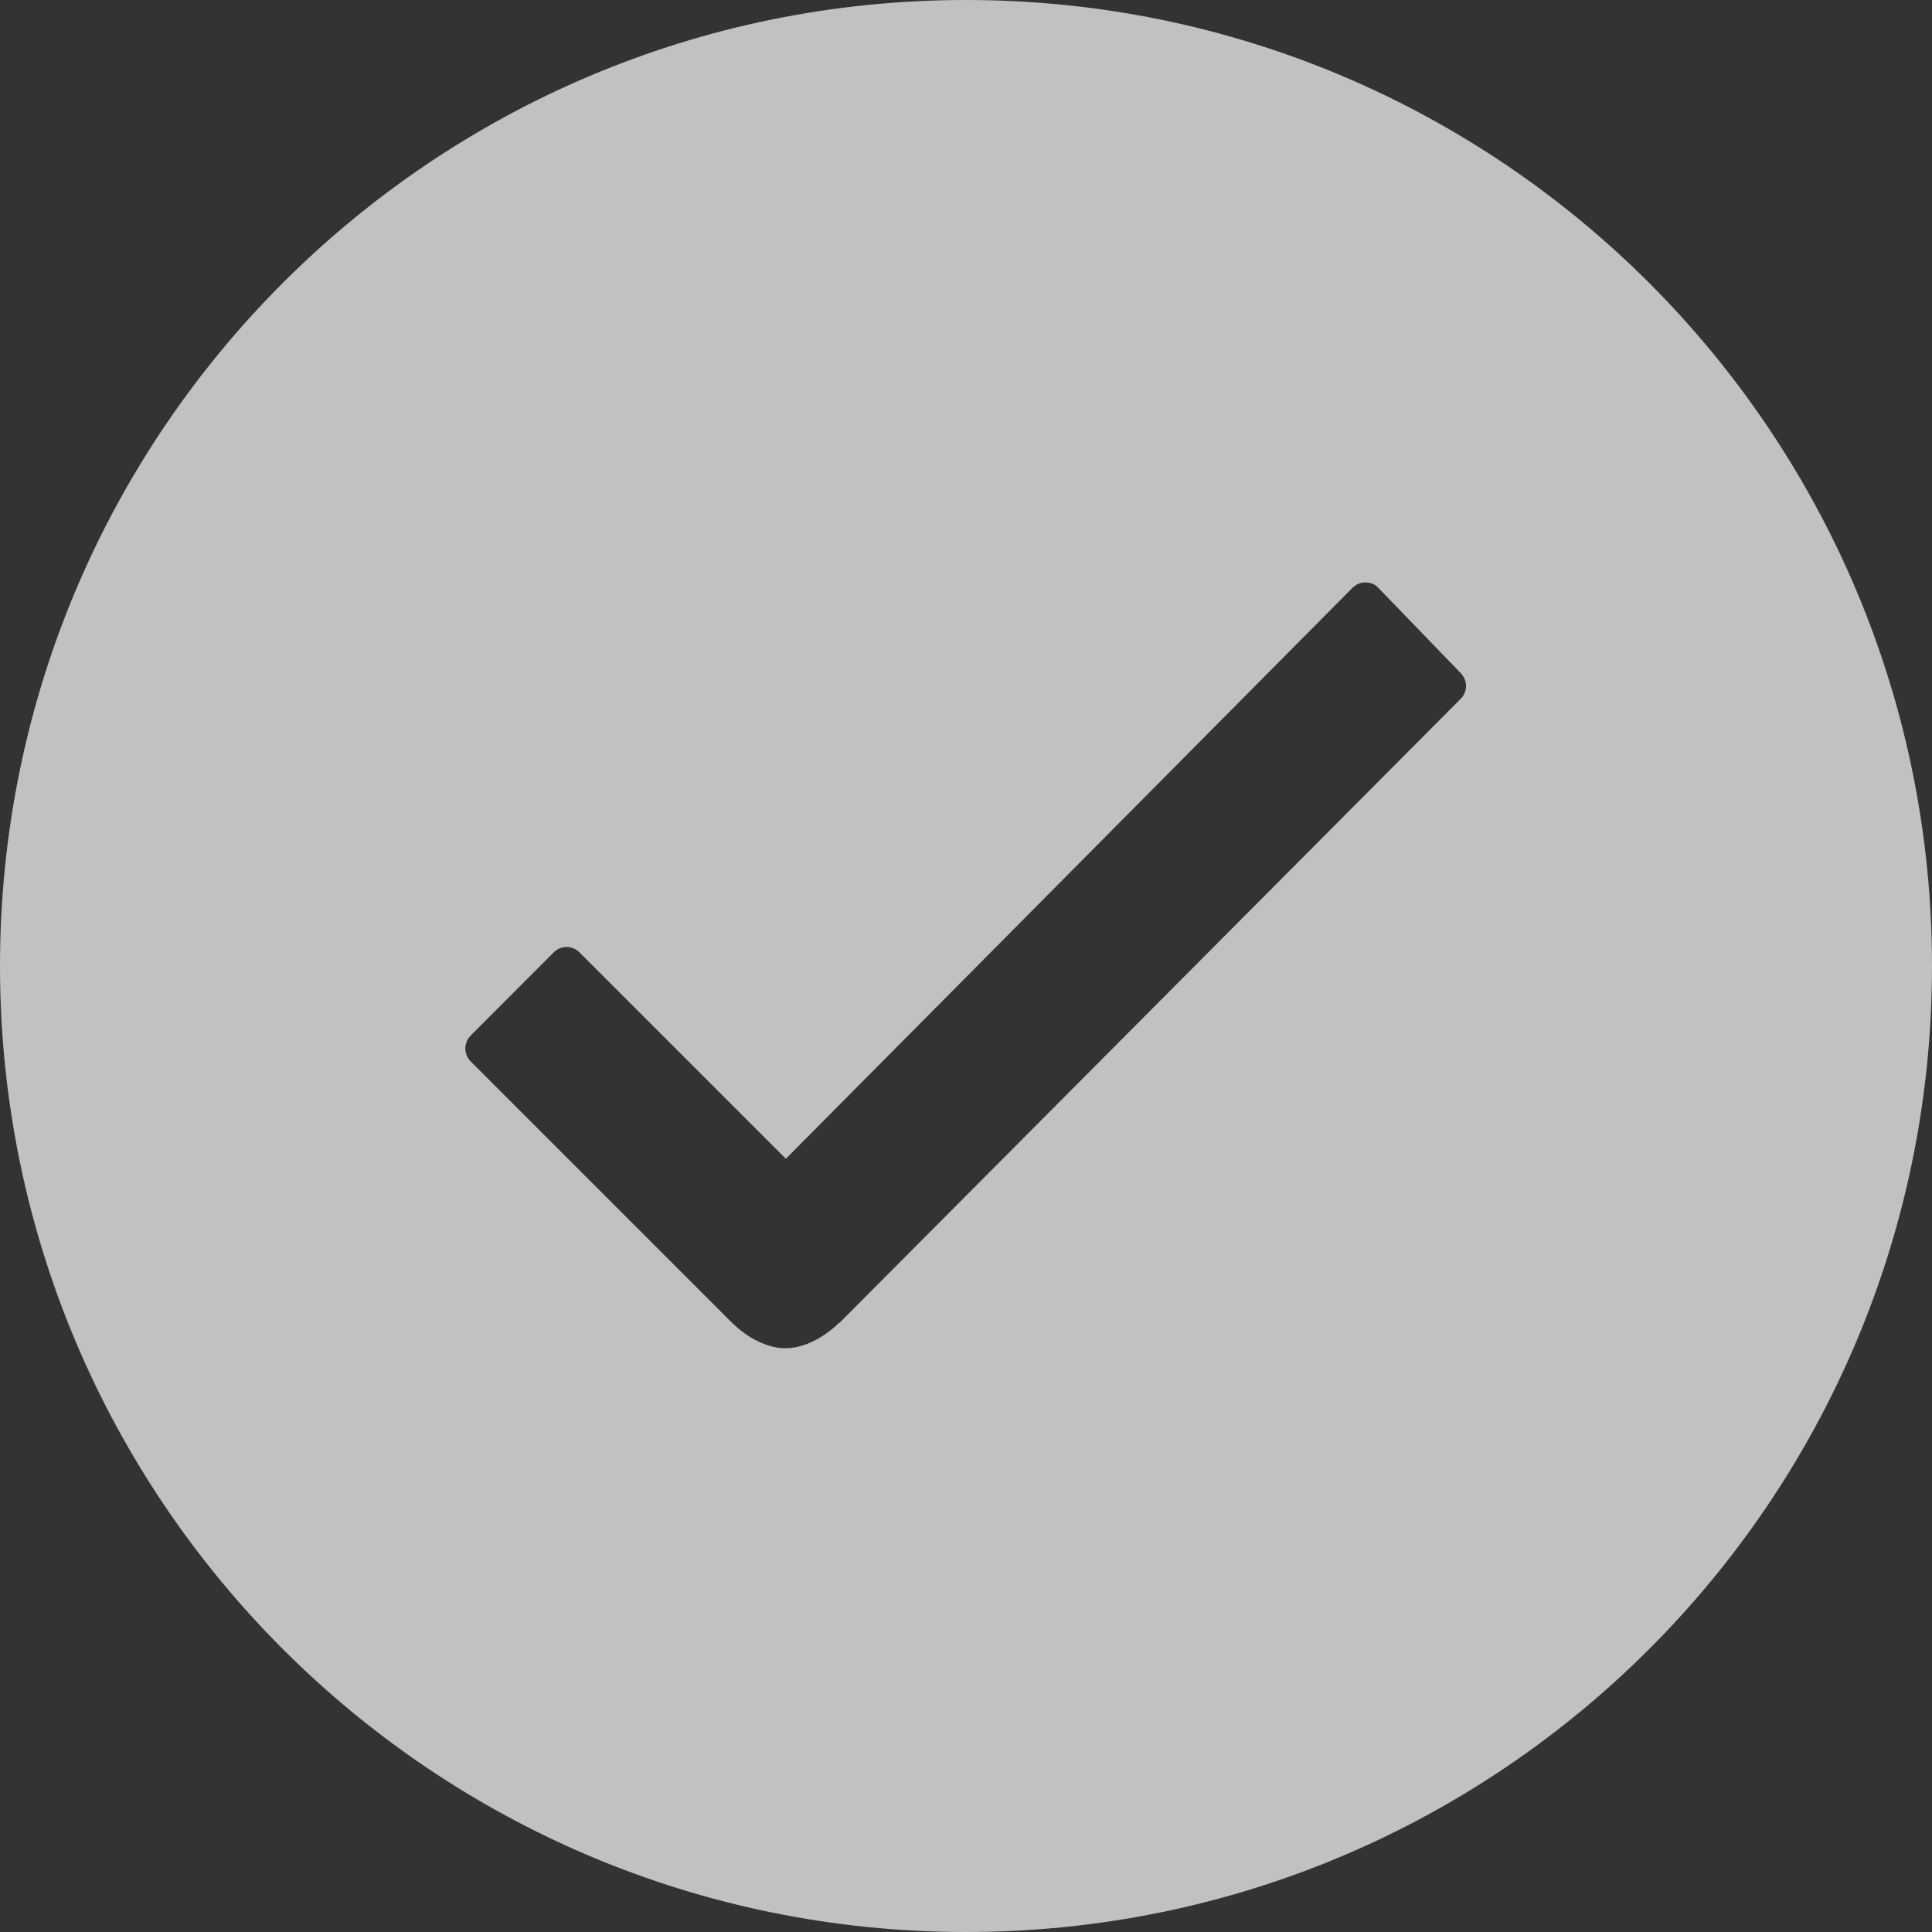 ﻿<?xml version="1.0" encoding="utf-8"?>
<svg version="1.1" xmlns:xlink="http://www.w3.org/1999/xlink" width="13px" height="13px" xmlns="http://www.w3.org/2000/svg">
  <rect width="100%" height="100%" fill="#333333" stroke="none"/>
  <g transform="matrix(1 0 0 1 -28 -20 )">
    <path d="M 13 6.5  C 13 2.909  10.091 0  6.5 0  C 2.909 0  0 2.909  0 6.5  C 0 10.091  2.909 13  6.5 13  C 10.091 13  13 10.091  13 6.5  Z M 9.822 4.522  C 9.878 4.575  9.878 4.653  9.828 4.703  L 5.65 8.9  L 5.647 8.9  C 5.594 8.953  5.45 9.072  5.284 9.072  C 5.166 9.072  5.031 9.006  4.919 8.894  L 3.169 7.144  C 3.119 7.094  3.119 7.016  3.169 6.966  L 3.725 6.409  C 3.75 6.384  3.781 6.372  3.812 6.372  C 3.844 6.372  3.875 6.384  3.9 6.409  L 5.288 7.797  L 9.1 3.956  C 9.125 3.931  9.156 3.919  9.188 3.919  C 9.222 3.919  9.253 3.931  9.275 3.956  L 9.822 4.522  Z " fill-rule="nonzero" fill="#ffffff" stroke="none" fill-opacity="0.698" transform="matrix(1 0 0 1 28 20 )" />
  </g>
</svg>